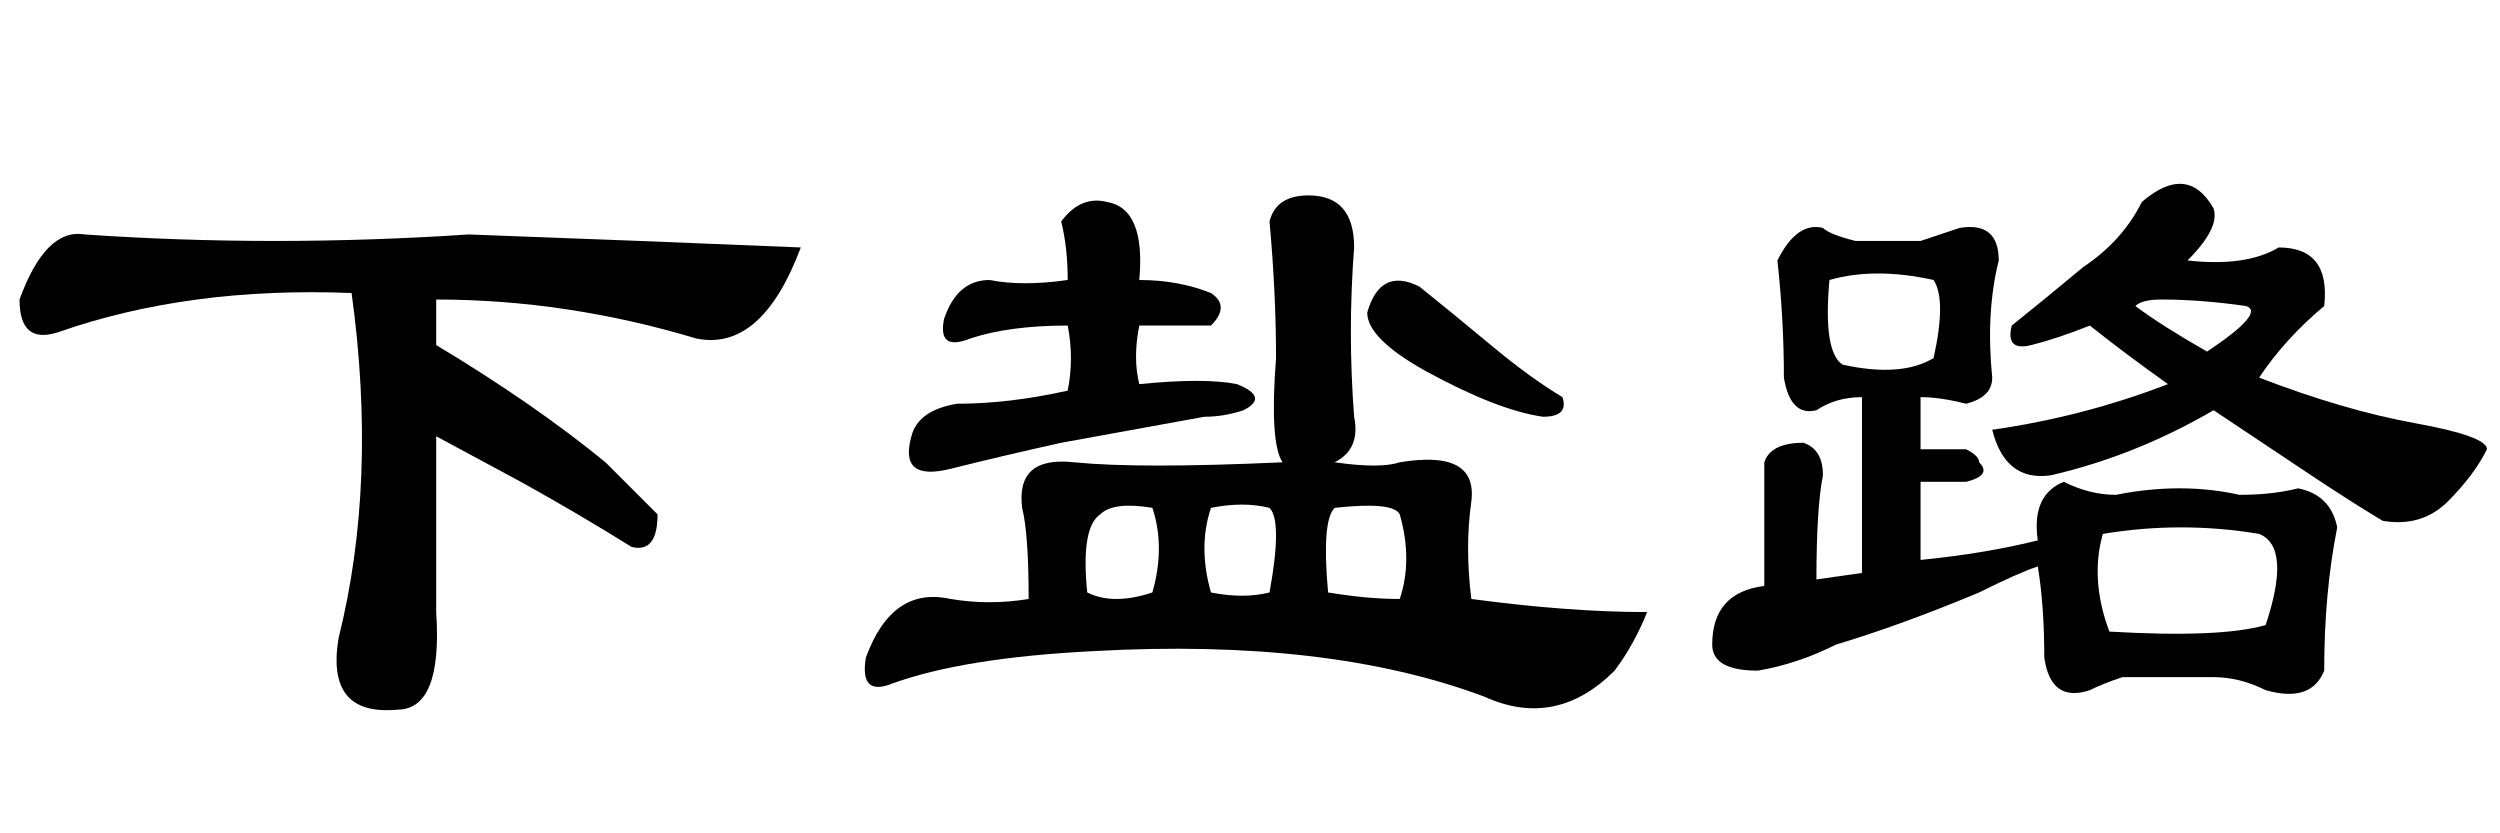 <?xml version='1.0' encoding='UTF-8'?>
<!-- This file was generated by dvisvgm 2.3.5 -->
<svg height='10.5pt' version='1.1' viewBox='-72 -74.051 31.5 10.5' width='31.5pt' xmlns='http://www.w3.org/2000/svg' xmlns:xlink='http://www.w3.org/1999/xlink'>
<defs>
<path d='M10.09 -5.906Q9.598 -4.594 8.777 -4.758Q7.137 -5.25 5.496 -5.25V-4.676Q6.727 -3.937 7.629 -3.199Q8.039 -2.789 8.285 -2.543Q8.285 -2.051 7.957 -2.133Q7.301 -2.543 6.562 -2.953L5.496 -3.527V-1.312Q5.578 -0.082 5.004 -0.082Q4.102 0 4.266 -0.984Q4.758 -2.953 4.43 -5.332Q2.379 -5.414 0.738 -4.84Q0.246 -4.676 0.246 -5.25Q0.574 -6.152 1.066 -6.07Q3.445 -5.906 5.906 -6.07Q8.121 -5.988 10.09 -5.906Z' id='g0-827'/>
<path d='M2.953 -4.922Q2.215 -4.922 1.723 -4.758Q1.312 -4.594 1.395 -5.004Q1.559 -5.496 1.969 -5.496Q2.379 -5.414 2.953 -5.496Q2.953 -5.906 2.871 -6.234Q3.117 -6.562 3.445 -6.48Q3.937 -6.398 3.855 -5.496Q4.348 -5.496 4.758 -5.332Q5.004 -5.168 4.758 -4.922Q4.266 -4.922 3.855 -4.922Q3.773 -4.512 3.855 -4.184Q4.676 -4.266 5.086 -4.184Q5.496 -4.02 5.168 -3.855Q4.922 -3.773 4.676 -3.773Q3.773 -3.609 2.871 -3.445Q2.133 -3.281 1.477 -3.117T0.984 -3.527Q1.066 -3.855 1.559 -3.937Q2.215 -3.937 2.953 -4.102Q3.035 -4.512 2.953 -4.922ZM6.316 -2.625Q6.152 -2.461 6.234 -1.559Q6.727 -1.477 7.137 -1.477Q7.301 -1.969 7.137 -2.543Q7.055 -2.707 6.316 -2.625ZM4.758 -2.625Q4.594 -2.133 4.758 -1.559Q5.168 -1.477 5.496 -1.559Q5.66 -2.461 5.496 -2.625Q5.168 -2.707 4.758 -2.625ZM3.199 -1.559Q3.527 -1.395 4.02 -1.559Q4.184 -2.133 4.02 -2.625Q3.527 -2.707 3.363 -2.543Q3.117 -2.379 3.199 -1.559ZM3.035 -3.199Q3.855 -3.117 5.66 -3.199Q5.496 -3.445 5.578 -4.512Q5.578 -5.332 5.496 -6.234Q5.578 -6.562 5.988 -6.562Q6.562 -6.562 6.562 -5.906Q6.48 -4.84 6.562 -3.773Q6.645 -3.363 6.316 -3.199Q6.891 -3.117 7.137 -3.199Q8.121 -3.363 8.039 -2.707Q7.957 -2.133 8.039 -1.477Q9.27 -1.312 10.254 -1.312Q10.09 -0.902 9.844 -0.574Q9.105 0.164 8.203 -0.246Q6.234 -0.984 3.281 -0.82Q1.641 -0.738 0.738 -0.41Q0.328 -0.246 0.41 -0.738Q0.738 -1.641 1.477 -1.477Q1.969 -1.395 2.461 -1.477Q2.461 -2.297 2.379 -2.625Q2.297 -3.281 3.035 -3.199ZM7.383 -5.414Q7.793 -5.086 8.285 -4.676T9.187 -4.02Q9.27 -3.773 8.941 -3.773Q8.367 -3.855 7.465 -4.348Q6.727 -4.758 6.727 -5.086Q6.891 -5.66 7.383 -5.414Z' id='g0-11264'/>
<path d='M5.988 -6.48Q6.562 -6.973 6.891 -6.398Q6.973 -6.152 6.562 -5.742Q7.301 -5.66 7.711 -5.906Q8.367 -5.906 8.285 -5.168Q7.793 -4.758 7.465 -4.266Q8.531 -3.855 9.434 -3.691T10.336 -3.363Q10.172 -3.035 9.844 -2.707T9.023 -2.461Q8.613 -2.707 8.121 -3.035T6.891 -3.855Q5.906 -3.281 4.84 -3.035Q4.266 -2.953 4.102 -3.609Q5.25 -3.773 6.316 -4.184Q5.742 -4.594 5.332 -4.922Q4.922 -4.758 4.594 -4.676T4.348 -4.922Q4.758 -5.25 5.25 -5.66Q5.742 -5.988 5.988 -6.48ZM6.809 -4.594Q7.547 -5.086 7.301 -5.168Q6.727 -5.25 6.234 -5.25Q5.988 -5.25 5.906 -5.168Q6.234 -4.922 6.809 -4.594ZM3.199 -5.988Q3.445 -6.07 3.691 -6.152Q4.184 -6.234 4.184 -5.742Q4.02 -5.086 4.102 -4.266Q4.102 -4.02 3.773 -3.937Q3.445 -4.02 3.199 -4.02V-3.363H3.773Q3.937 -3.281 3.937 -3.199Q4.102 -3.035 3.773 -2.953H3.199V-1.969Q4.02 -2.051 4.676 -2.215Q4.594 -2.789 5.004 -2.953Q5.332 -2.789 5.66 -2.789Q6.48 -2.953 7.219 -2.789Q7.629 -2.789 7.957 -2.871Q8.367 -2.789 8.449 -2.379Q8.285 -1.559 8.285 -0.574Q8.121 -0.164 7.547 -0.328Q7.219 -0.492 6.891 -0.492Q6.316 -0.492 5.742 -0.492Q5.496 -0.41 5.332 -0.328Q4.84 -0.164 4.758 -0.738Q4.758 -1.395 4.676 -1.887Q4.43 -1.805 3.937 -1.559Q2.953 -1.148 2.133 -0.902Q1.641 -0.656 1.148 -0.574Q0.574 -0.574 0.574 -0.902Q0.574 -1.559 1.23 -1.641V-3.199Q1.312 -3.445 1.723 -3.445Q1.969 -3.363 1.969 -3.035Q1.887 -2.625 1.887 -1.723L2.461 -1.805V-4.02Q2.133 -4.02 1.887 -3.855Q1.559 -3.773 1.477 -4.266Q1.477 -5.004 1.395 -5.742Q1.641 -6.234 1.969 -6.152Q2.051 -6.07 2.379 -5.988H3.199ZM3.363 -5.496Q2.625 -5.66 2.051 -5.496Q1.969 -4.594 2.215 -4.43Q2.953 -4.266 3.363 -4.512Q3.527 -5.25 3.363 -5.496ZM7.465 -2.297Q6.48 -2.461 5.496 -2.297Q5.332 -1.723 5.578 -1.066Q6.973 -0.984 7.547 -1.148Q7.875 -2.133 7.465 -2.297Z' id='g0-17183'/>
</defs>
<g id='page1'>
<use x='-72' xlink:href='#g0-827' y='-65.027'/>
<use x='-61.5' xlink:href='#g0-11264' y='-65.027'/>
<use x='-51' xlink:href='#g0-17183' y='-65.027'/>
</g>
</svg>